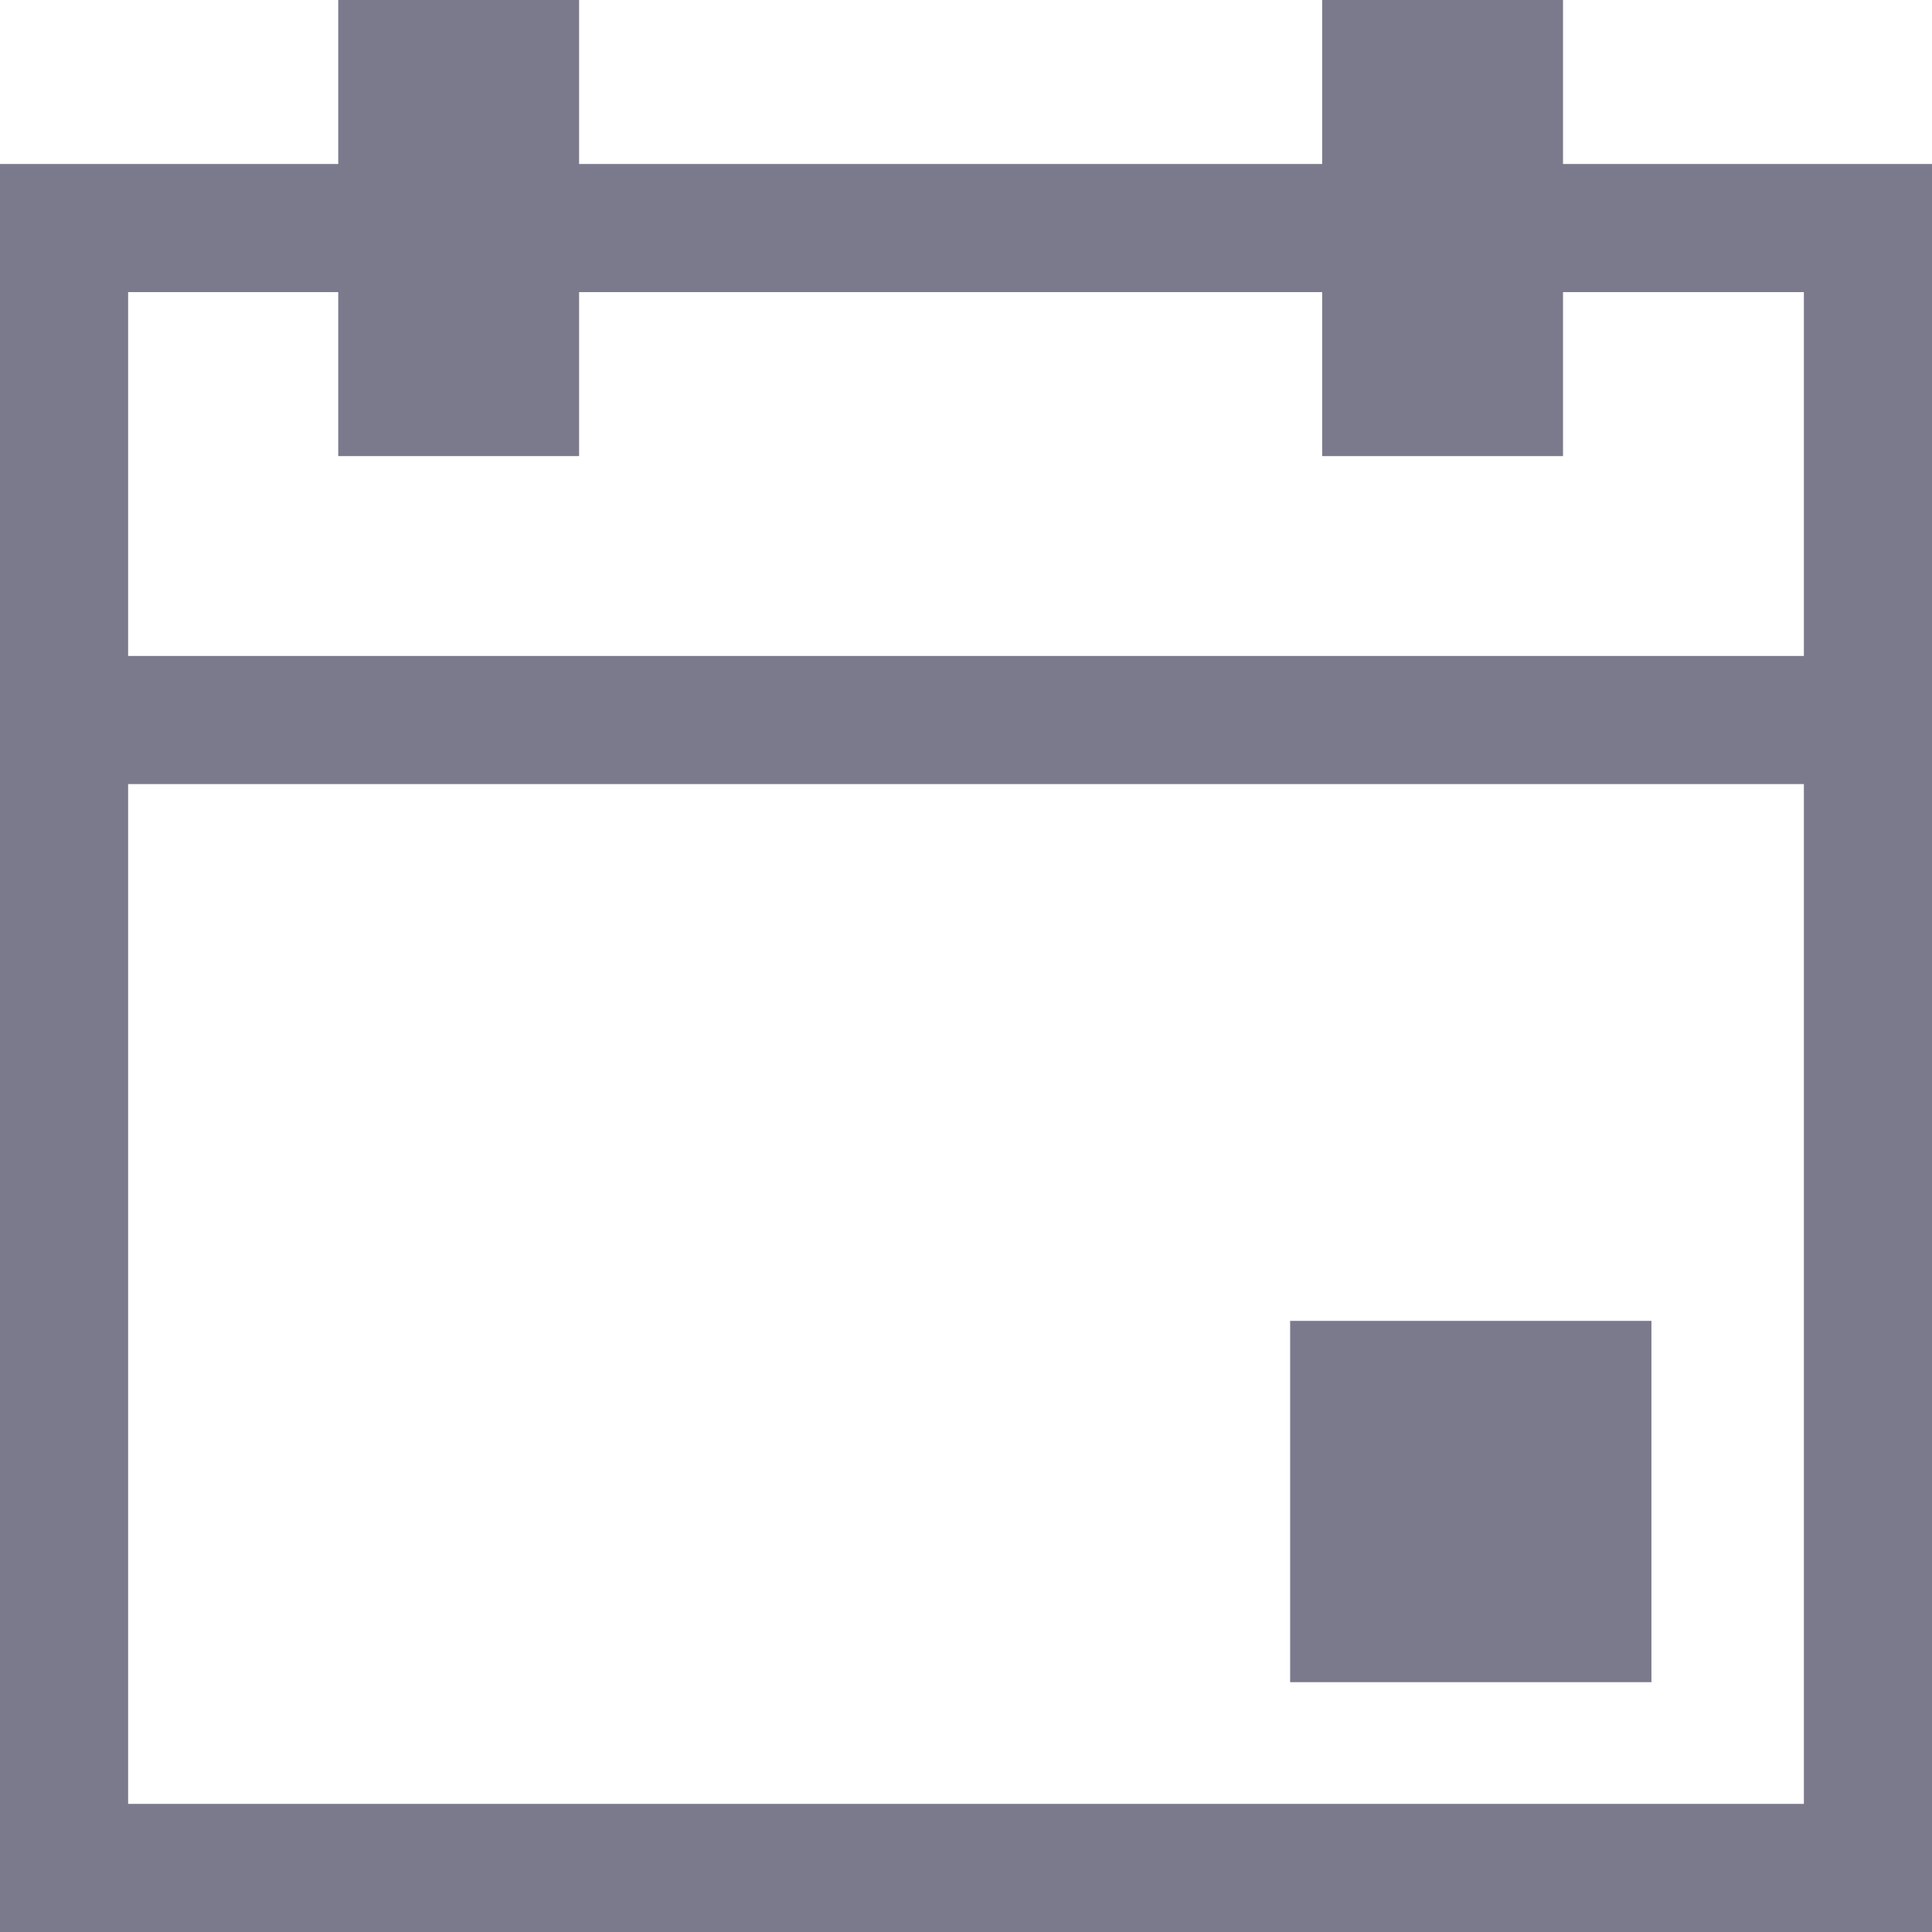 <svg xmlns="http://www.w3.org/2000/svg" width="15.08" height="15.08" viewBox="0 0 15.08 15.08">
  <defs>
    <style>
      .cls-1, .cls-2 {
        fill: none;
        stroke: #7b7a8d;
        stroke-linecap: square;
        stroke-miterlimit: 10;
      }

      .cls-2 {
        stroke-width: 1.5px;
      }
    </style>
  </defs>
  <g id="calendar-60" transform="translate(0.5 0.5)">
    <path id="Path_29904" data-name="Path 29904" class="cls-1" d="M12.52,3h2.56V15.8H1V3H3.56" transform="translate(-1 -1.72)"/>
    <path id="Path_29905" data-name="Path 29905" class="cls-1" d="M7,3h6.4" transform="translate(-3.16 -1.72)"/>
    <path id="Path_29906" data-name="Path 29906" class="cls-1" d="M5,1h.88V3.56H5Z" transform="translate(-2.36 -1)"/>
    <path id="Path_29907" data-name="Path 29907" class="cls-1" d="M17,1h.88V3.56H17Z" transform="translate(-6.68 -1)"/>
    <path id="Path_29909" data-name="Path 29909" class="cls-2" d="M17,1h1.32V2.32H17Z" transform="translate(-6.68 9.56)"/>
    <path id="Path_29908" data-name="Path 29908" class="cls-1" d="M1,9H15.08" transform="translate(-1 -3.88)"/>
  </g>
</svg>
